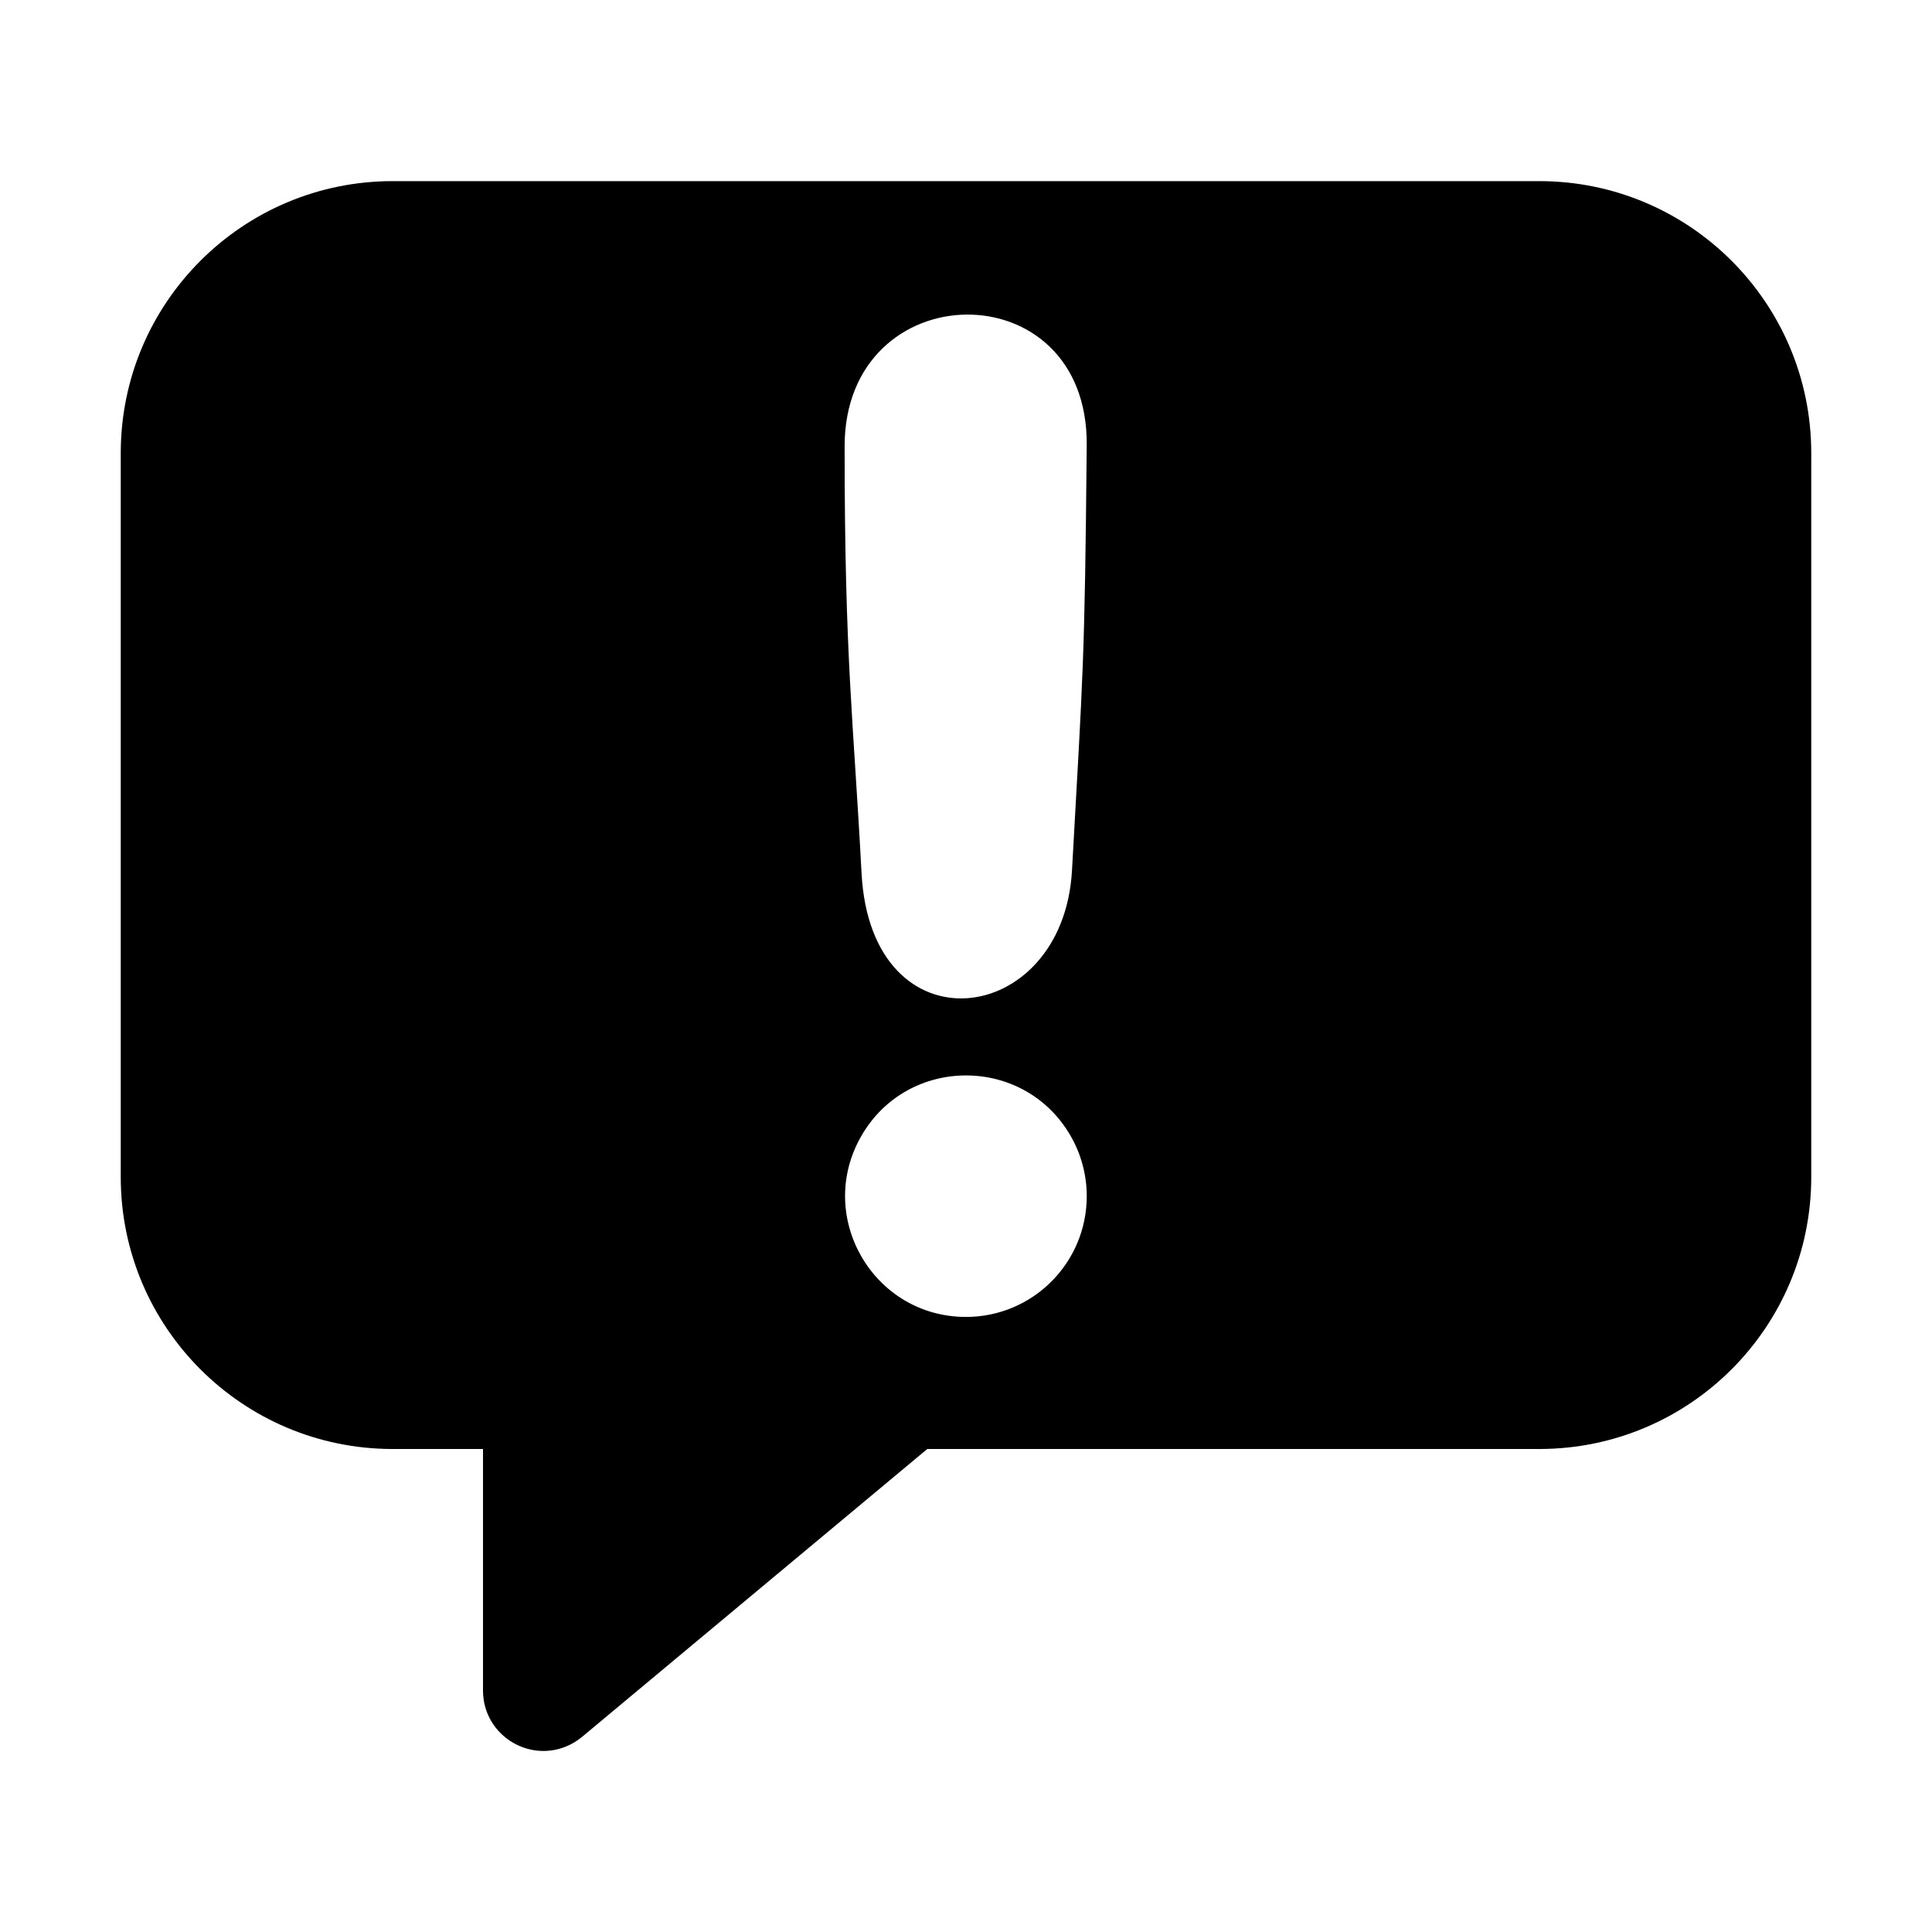 <?xml version="1.0" encoding="utf-8"?>
<svg class="ionicon" viewBox="0 0 512 512" xmlns="http://www.w3.org/2000/svg">
  <path d="M 408 48 L 104 48 C 64.254 48.044 32.044 80.254 32 120 L 32 312 C 32.044 351.746 64.254 383.956 104 384 L 128 384 L 128 448 C 127.997 460.317 141.328 468.018 151.996 461.863 C 152.791 461.404 153.545 460.878 154.25 460.29 L 245.74 384 L 408 384 C 447.746 383.956 479.956 351.746 480 312 L 480 120 C 479.956 80.254 447.746 48.044 408 48 Z M 284.09 230.663 C 281.764 272.487 230.837 278.922 228.32 231.401 C 226.141 190.254 223.832 174.677 223.832 118.286 C 223.832 72.34 288.415 71.219 287.992 118 C 287.469 175.858 287.009 178.172 284.09 230.663 Z M 256 349 C 231.366 349 215.97 322.333 228.287 301 C 240.604 279.667 271.396 279.667 283.713 301 C 286.521 305.865 288 311.383 288 317 C 288 334.673 273.673 349 256 349 Z"/>
</svg>